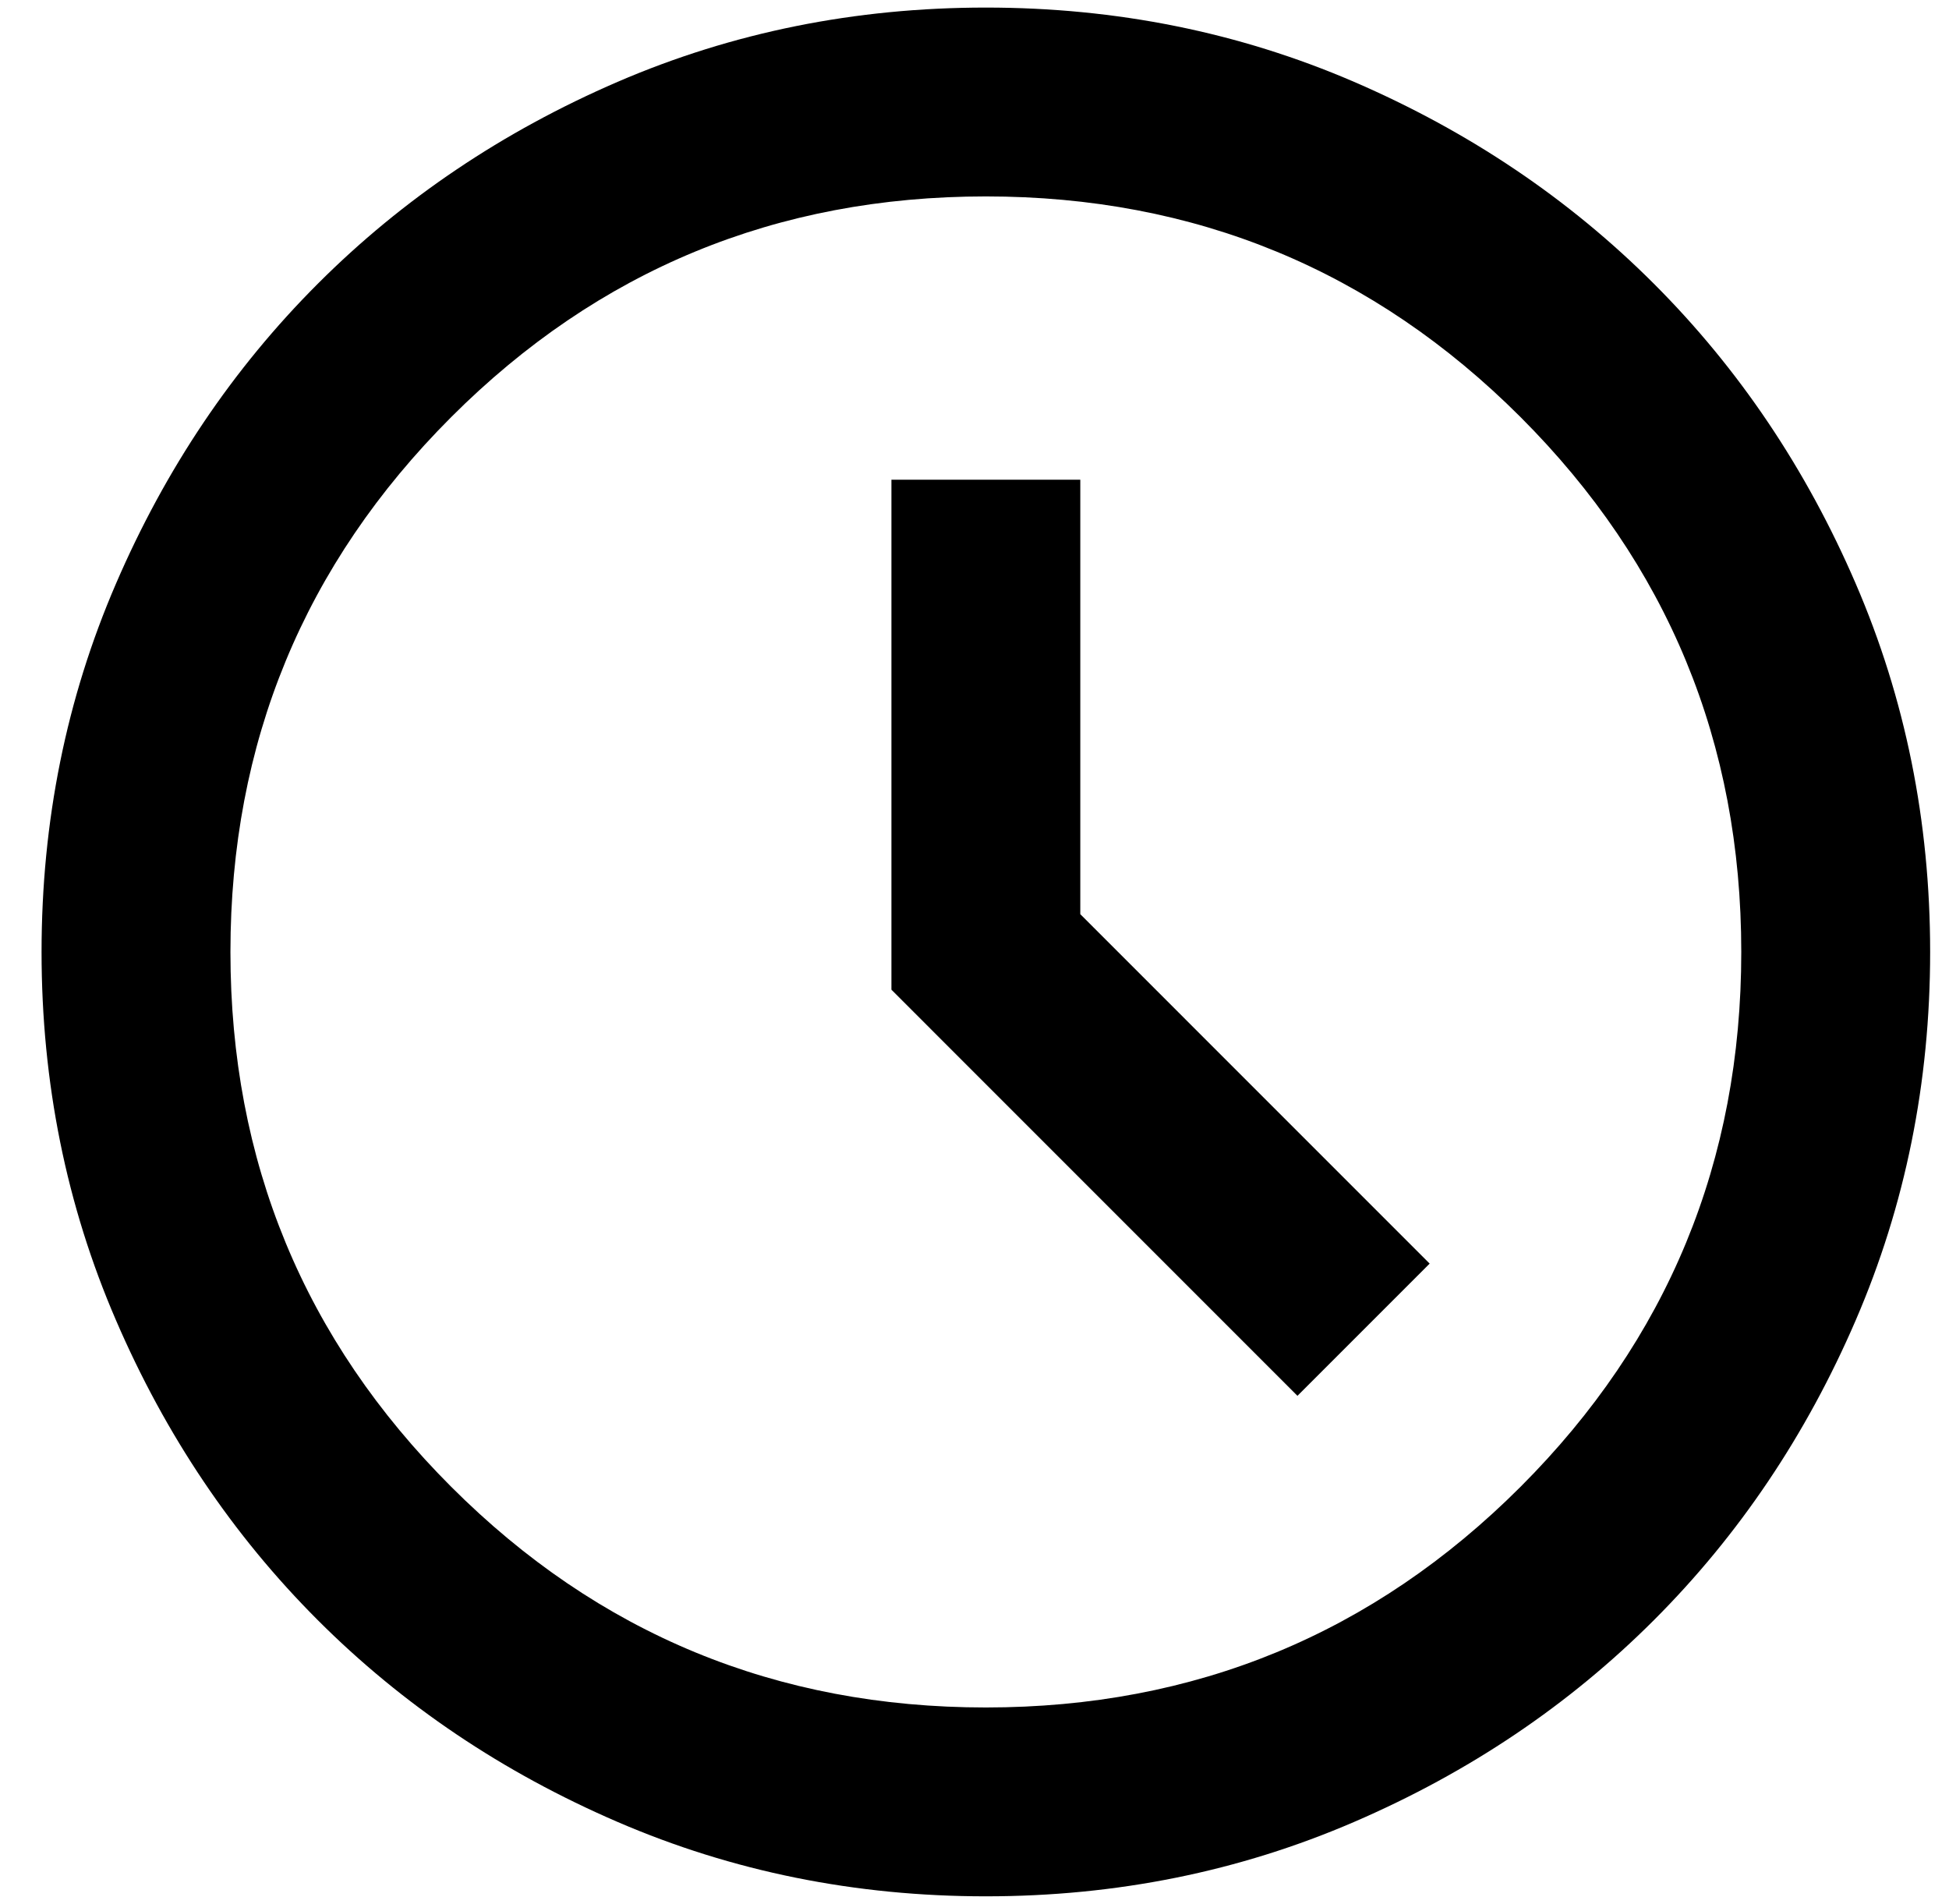 <svg width="43" height="42" viewBox="0 0 43 42" fill="none" xmlns="http://www.w3.org/2000/svg">
<path d="M28.625 30.792L31.542 27.875L23.834 20.167V10.583H19.667V21.833L28.625 30.792ZM21.75 41.833C18.868 41.833 16.16 41.286 13.625 40.192C11.091 39.099 8.886 37.615 7.011 35.74C5.136 33.865 3.652 31.66 2.559 29.125C1.464 26.59 0.917 23.882 0.917 21C0.917 18.118 1.464 15.41 2.559 12.875C3.652 10.34 5.136 8.135 7.011 6.26C8.886 4.385 11.091 2.901 13.625 1.806C16.16 0.713 18.868 0.167 21.75 0.167C24.632 0.167 27.341 0.713 29.875 1.806C32.41 2.901 34.615 4.385 36.49 6.26C38.365 8.135 39.849 10.34 40.942 12.875C42.036 15.41 42.584 18.118 42.584 21C42.584 23.882 42.036 26.59 40.942 29.125C39.849 31.66 38.365 33.865 36.49 35.74C34.615 37.615 32.41 39.099 29.875 40.192C27.341 41.286 24.632 41.833 21.75 41.833ZM21.75 37.667C26.368 37.667 30.301 36.044 33.548 32.798C36.794 29.551 38.417 25.618 38.417 21C38.417 16.382 36.794 12.449 33.548 9.202C30.301 5.956 26.368 4.333 21.75 4.333C17.132 4.333 13.2 5.956 9.954 9.202C6.707 12.449 5.084 16.382 5.084 21C5.084 25.618 6.707 29.551 9.954 32.798C13.2 36.044 17.132 37.667 21.75 37.667Z" fill="currentColor"/>
</svg>
